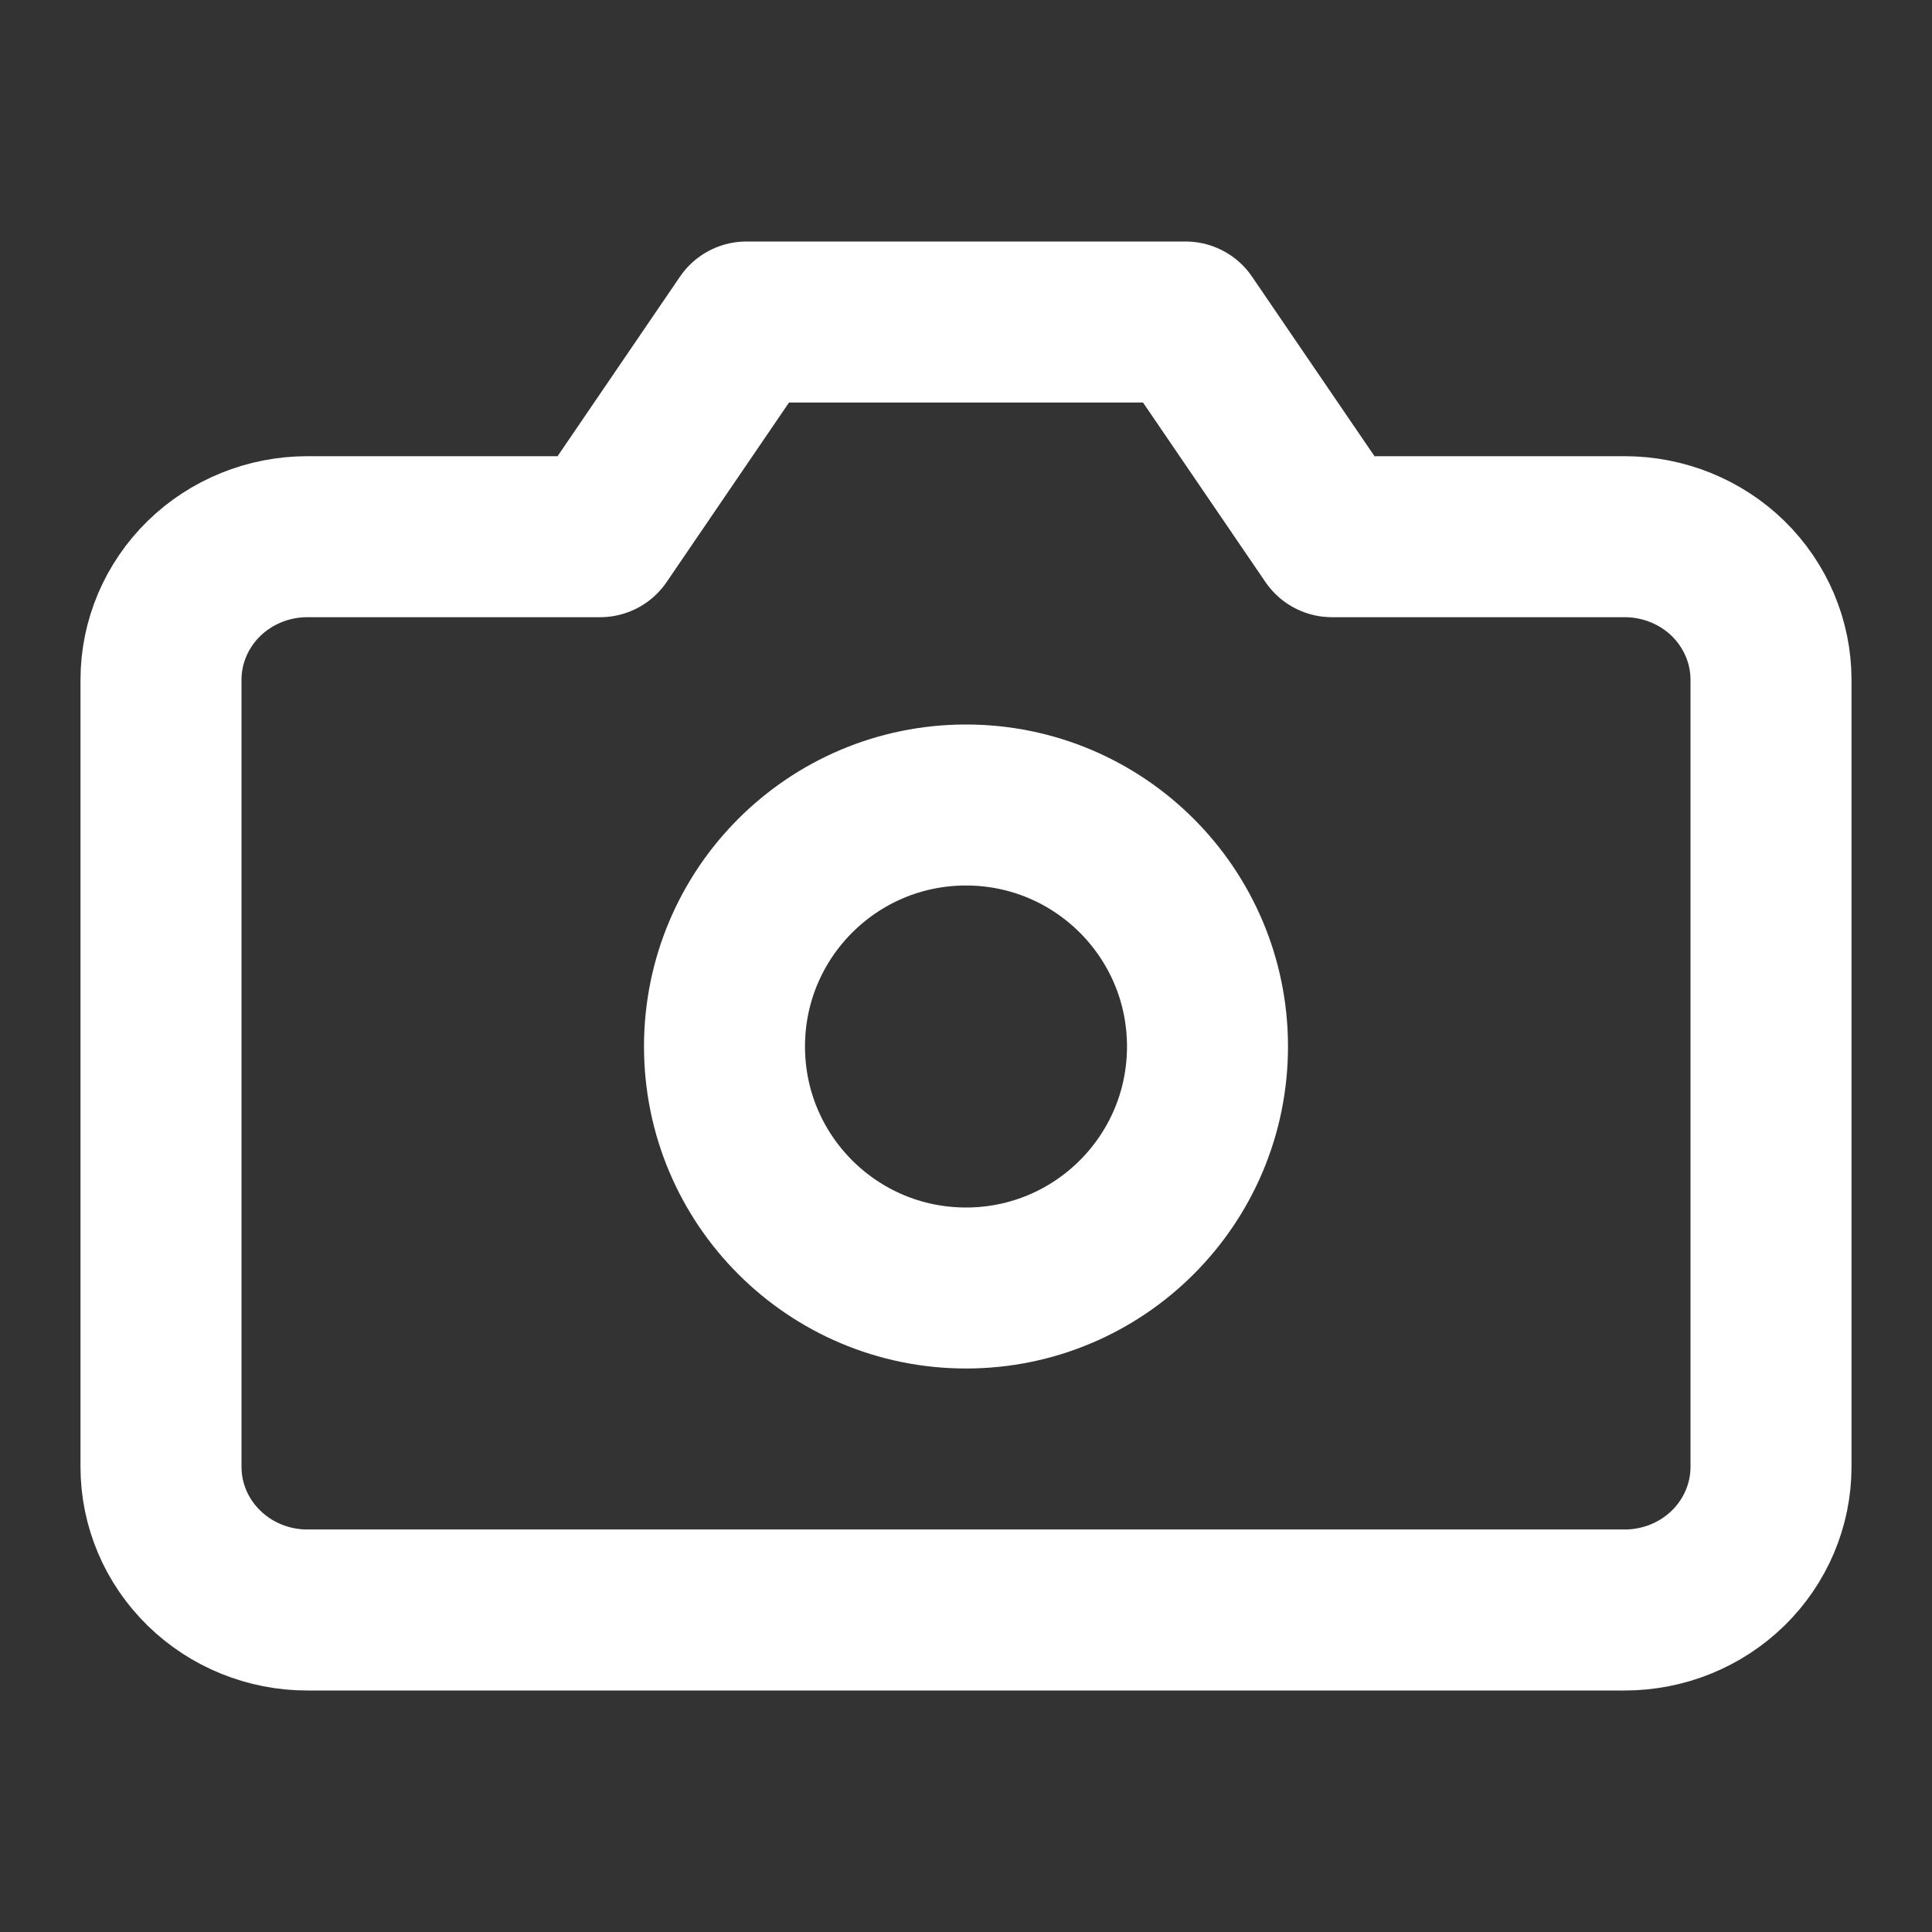 <svg width="24" height="24" viewBox="0 0 24 24" fill="none" xmlns="http://www.w3.org/2000/svg">
    <rect x="0" y="0" width="24" height="24" fill="#333333" stroke="none"/>
    <path d="M22 18.222C22 18.694 21.808 19.146 21.468 19.479C21.127 19.813 20.664 20 20.182 20H3.818C3.336 20 2.874 19.813 2.533 19.479C2.192 19.146 2 18.694 2 18.222V8.444C2 7.973 2.192 7.521 2.533 7.187C2.874 6.854 3.336 6.667 3.818 6.667H7.455L9.273 4H14.727L16.546 6.667H20.182C20.664 6.667 21.127 6.854 21.468 7.187C21.808 7.521 22 7.973 22 8.444V18.222Z" stroke="white" stroke-width="2" stroke-linecap="round" stroke-linejoin="round"/>
    <path d="M12 16C13.657 16 15 14.657 15 13C15 11.343 13.657 10 12 10C10.343 10 9 11.343 9 13C9 14.657 10.343 16 12 16Z" stroke="white" stroke-width="2" stroke-linecap="round" stroke-linejoin="round"/>
</svg>
